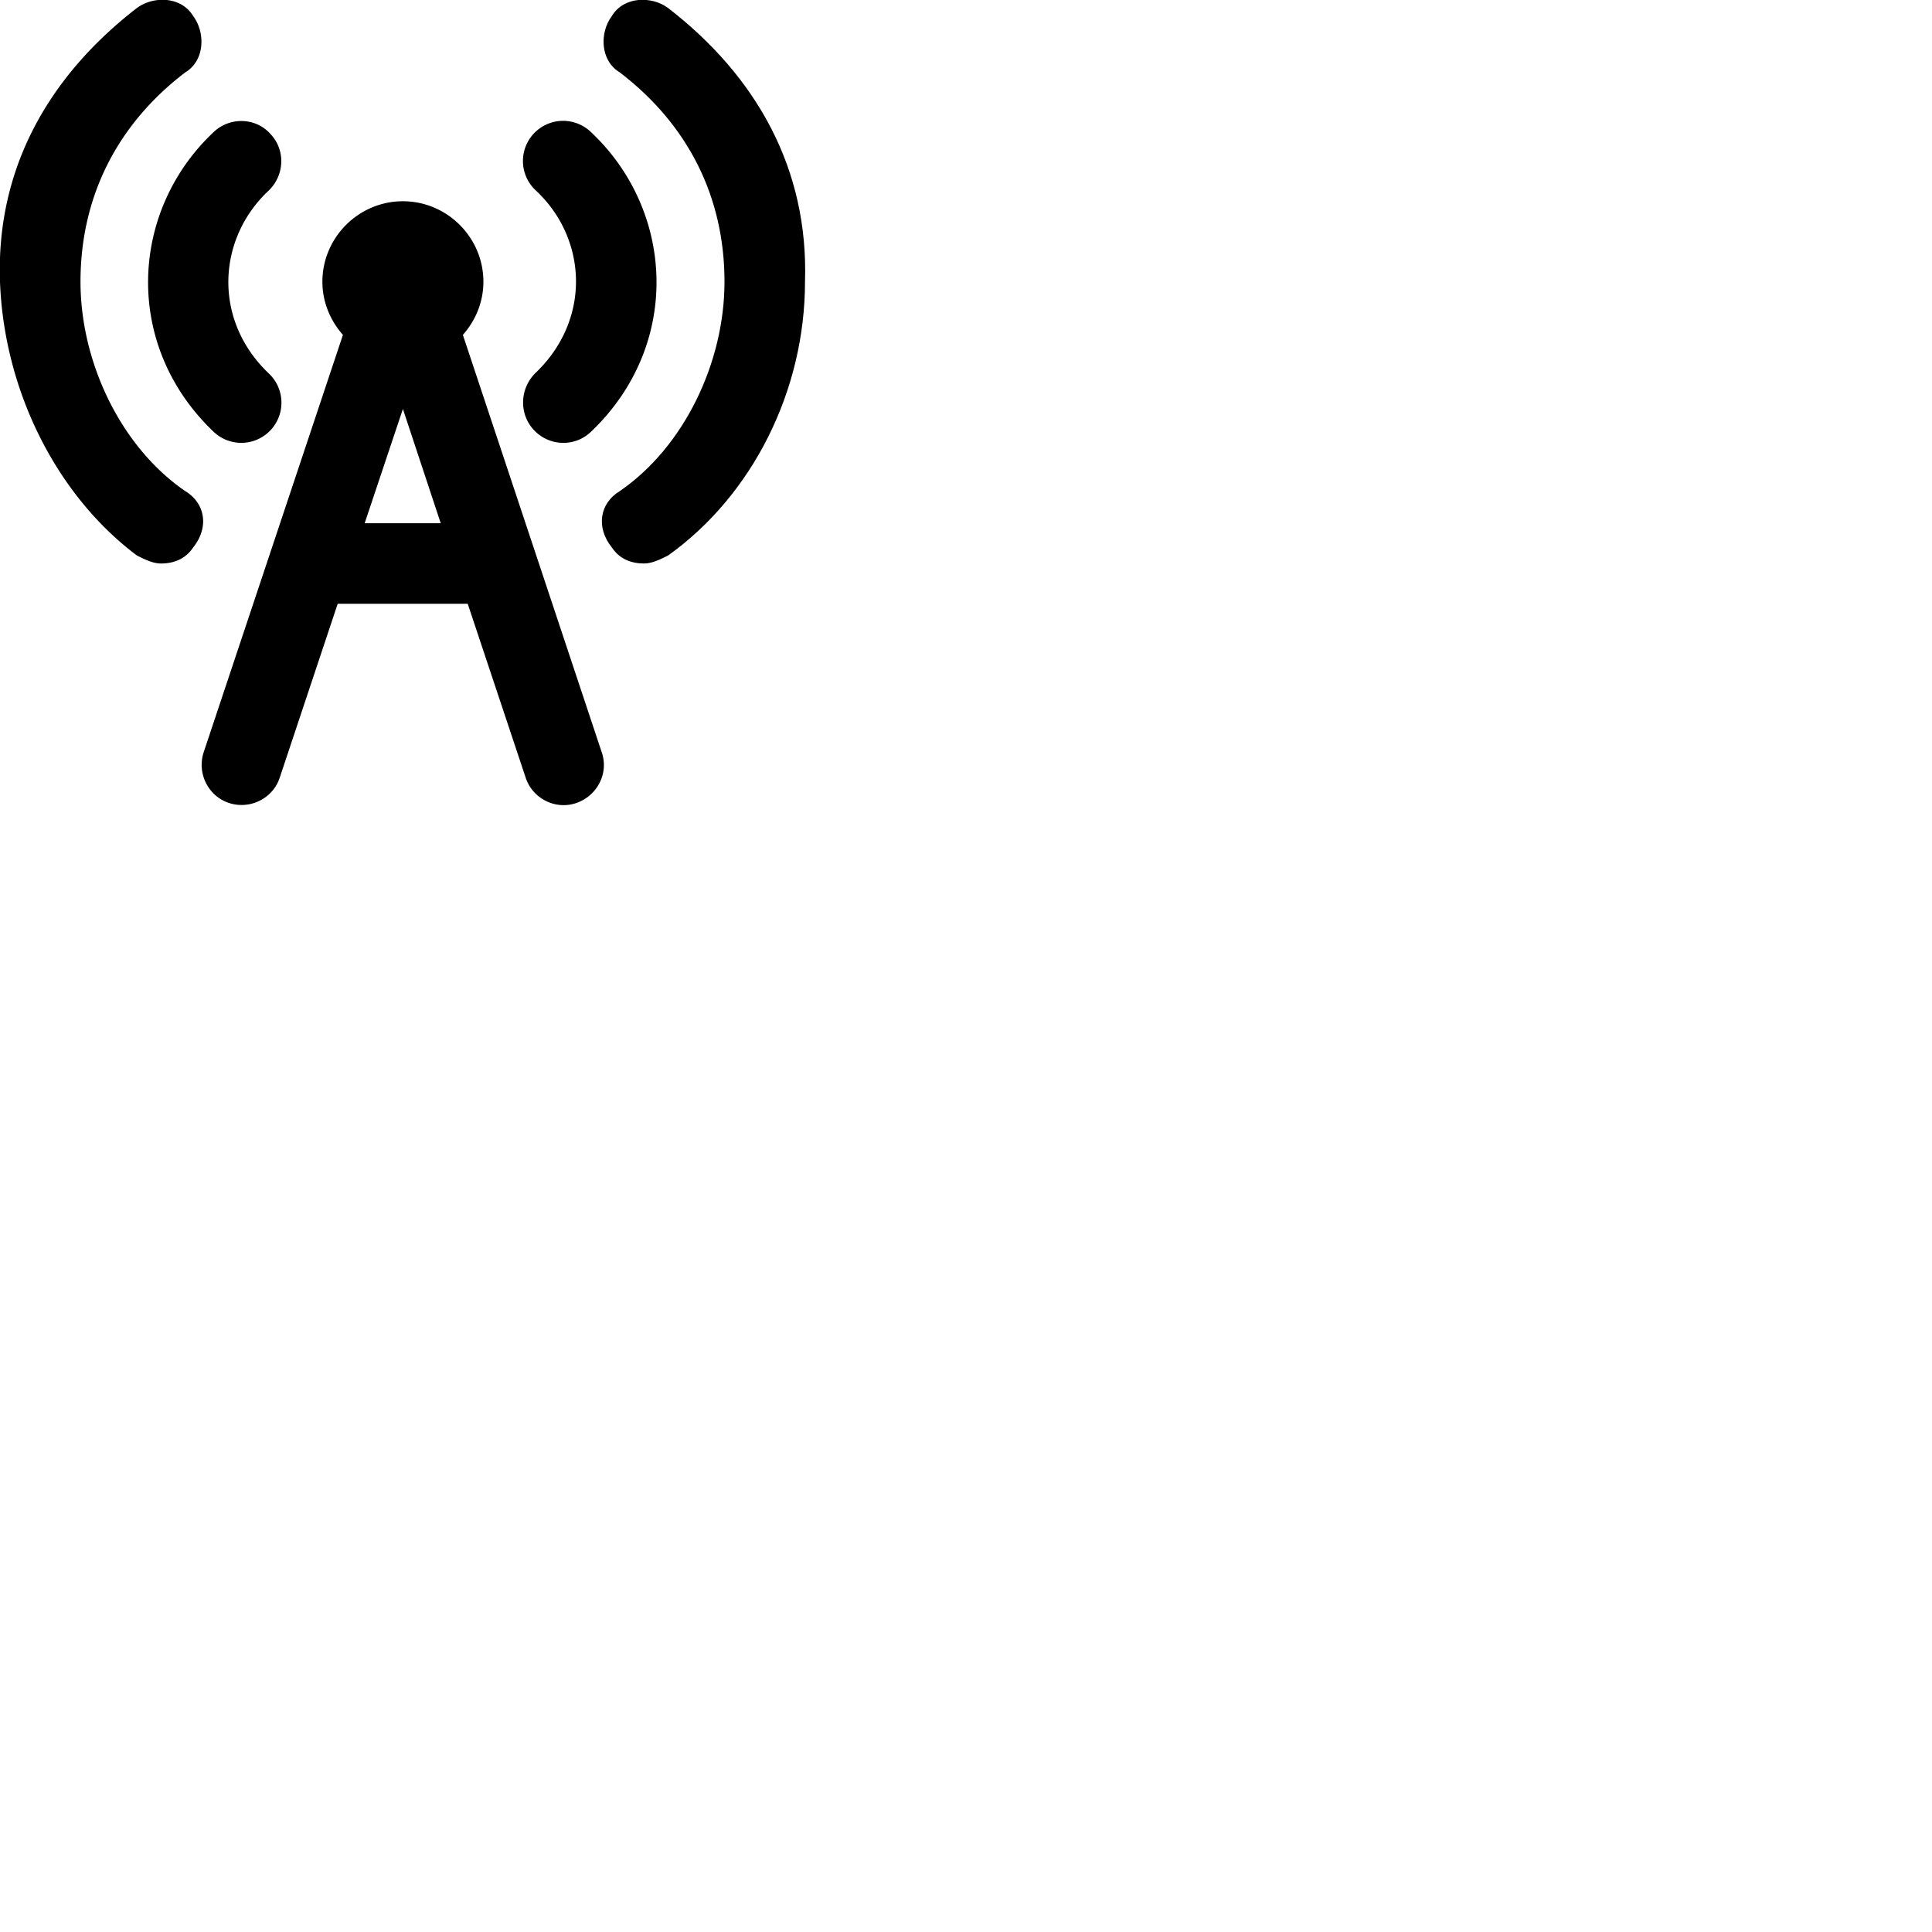 <svg width="24" height="24" viewBox="0 0 48 48" fill="none" xmlns="http://www.w3.org/2000/svg"><path d="M11.5 8.32c.31-.35.51-.81.51-1.32 0-1.1-.9-2-2-2s-2 .9-2 2c0 .51.2.97.51 1.32L5.06 18.69c-.17.52.11 1.09.63 1.26s1.09-.11 1.26-.63L8.39 15h3.23l1.44 4.32c.17.52.74.81 1.26.63s.81-.74.63-1.26L11.5 8.32zM10.95 13H9.06l.95-2.84.94 2.84zM5.31 10.73a.996.996 0 101.37-1.45c-1.4-1.33-1.28-3.35-.01-4.54.4-.38.43-1.01.05-1.41-.36-.41-1-.43-1.4-.06-2.09 1.95-2.28 5.3-.01 7.46z" fill="currentColor"/>,<path d="M4.6 12.2C3 11.1 2 9 2 7c0-2.1.9-3.9 2.6-5.2.5-.3.5-1 .2-1.4-.3-.5-1-.5-1.4-.2C1.2 1.9-.1 4.2 0 7c.1 2.7 1.4 5.3 3.4 6.8.2.1.4.2.6.2.3 0 .6-.1.8-.4.4-.5.3-1.1-.2-1.4zM13.27 10.69c.38.4 1.01.42 1.41.04 2.27-2.16 2.08-5.51-.01-7.46a.996.996 0 10-1.36 1.46c1.28 1.19 1.39 3.21-.01 4.54-.39.39-.41 1.02-.03 1.42z" fill="currentColor"/>,<path d="M16.6.2c-.4-.3-1.1-.3-1.4.2-.3.4-.3 1.1.2 1.4C17.1 3.1 18 4.9 18 7c0 2-1 4.1-2.6 5.2-.5.3-.6.9-.2 1.4.2.3.5.4.8.4.2 0 .4-.1.6-.2C18.7 12.3 20 9.7 20 7c.09-2.8-1.2-5.1-3.4-6.8z" fill="currentColor"/></svg>